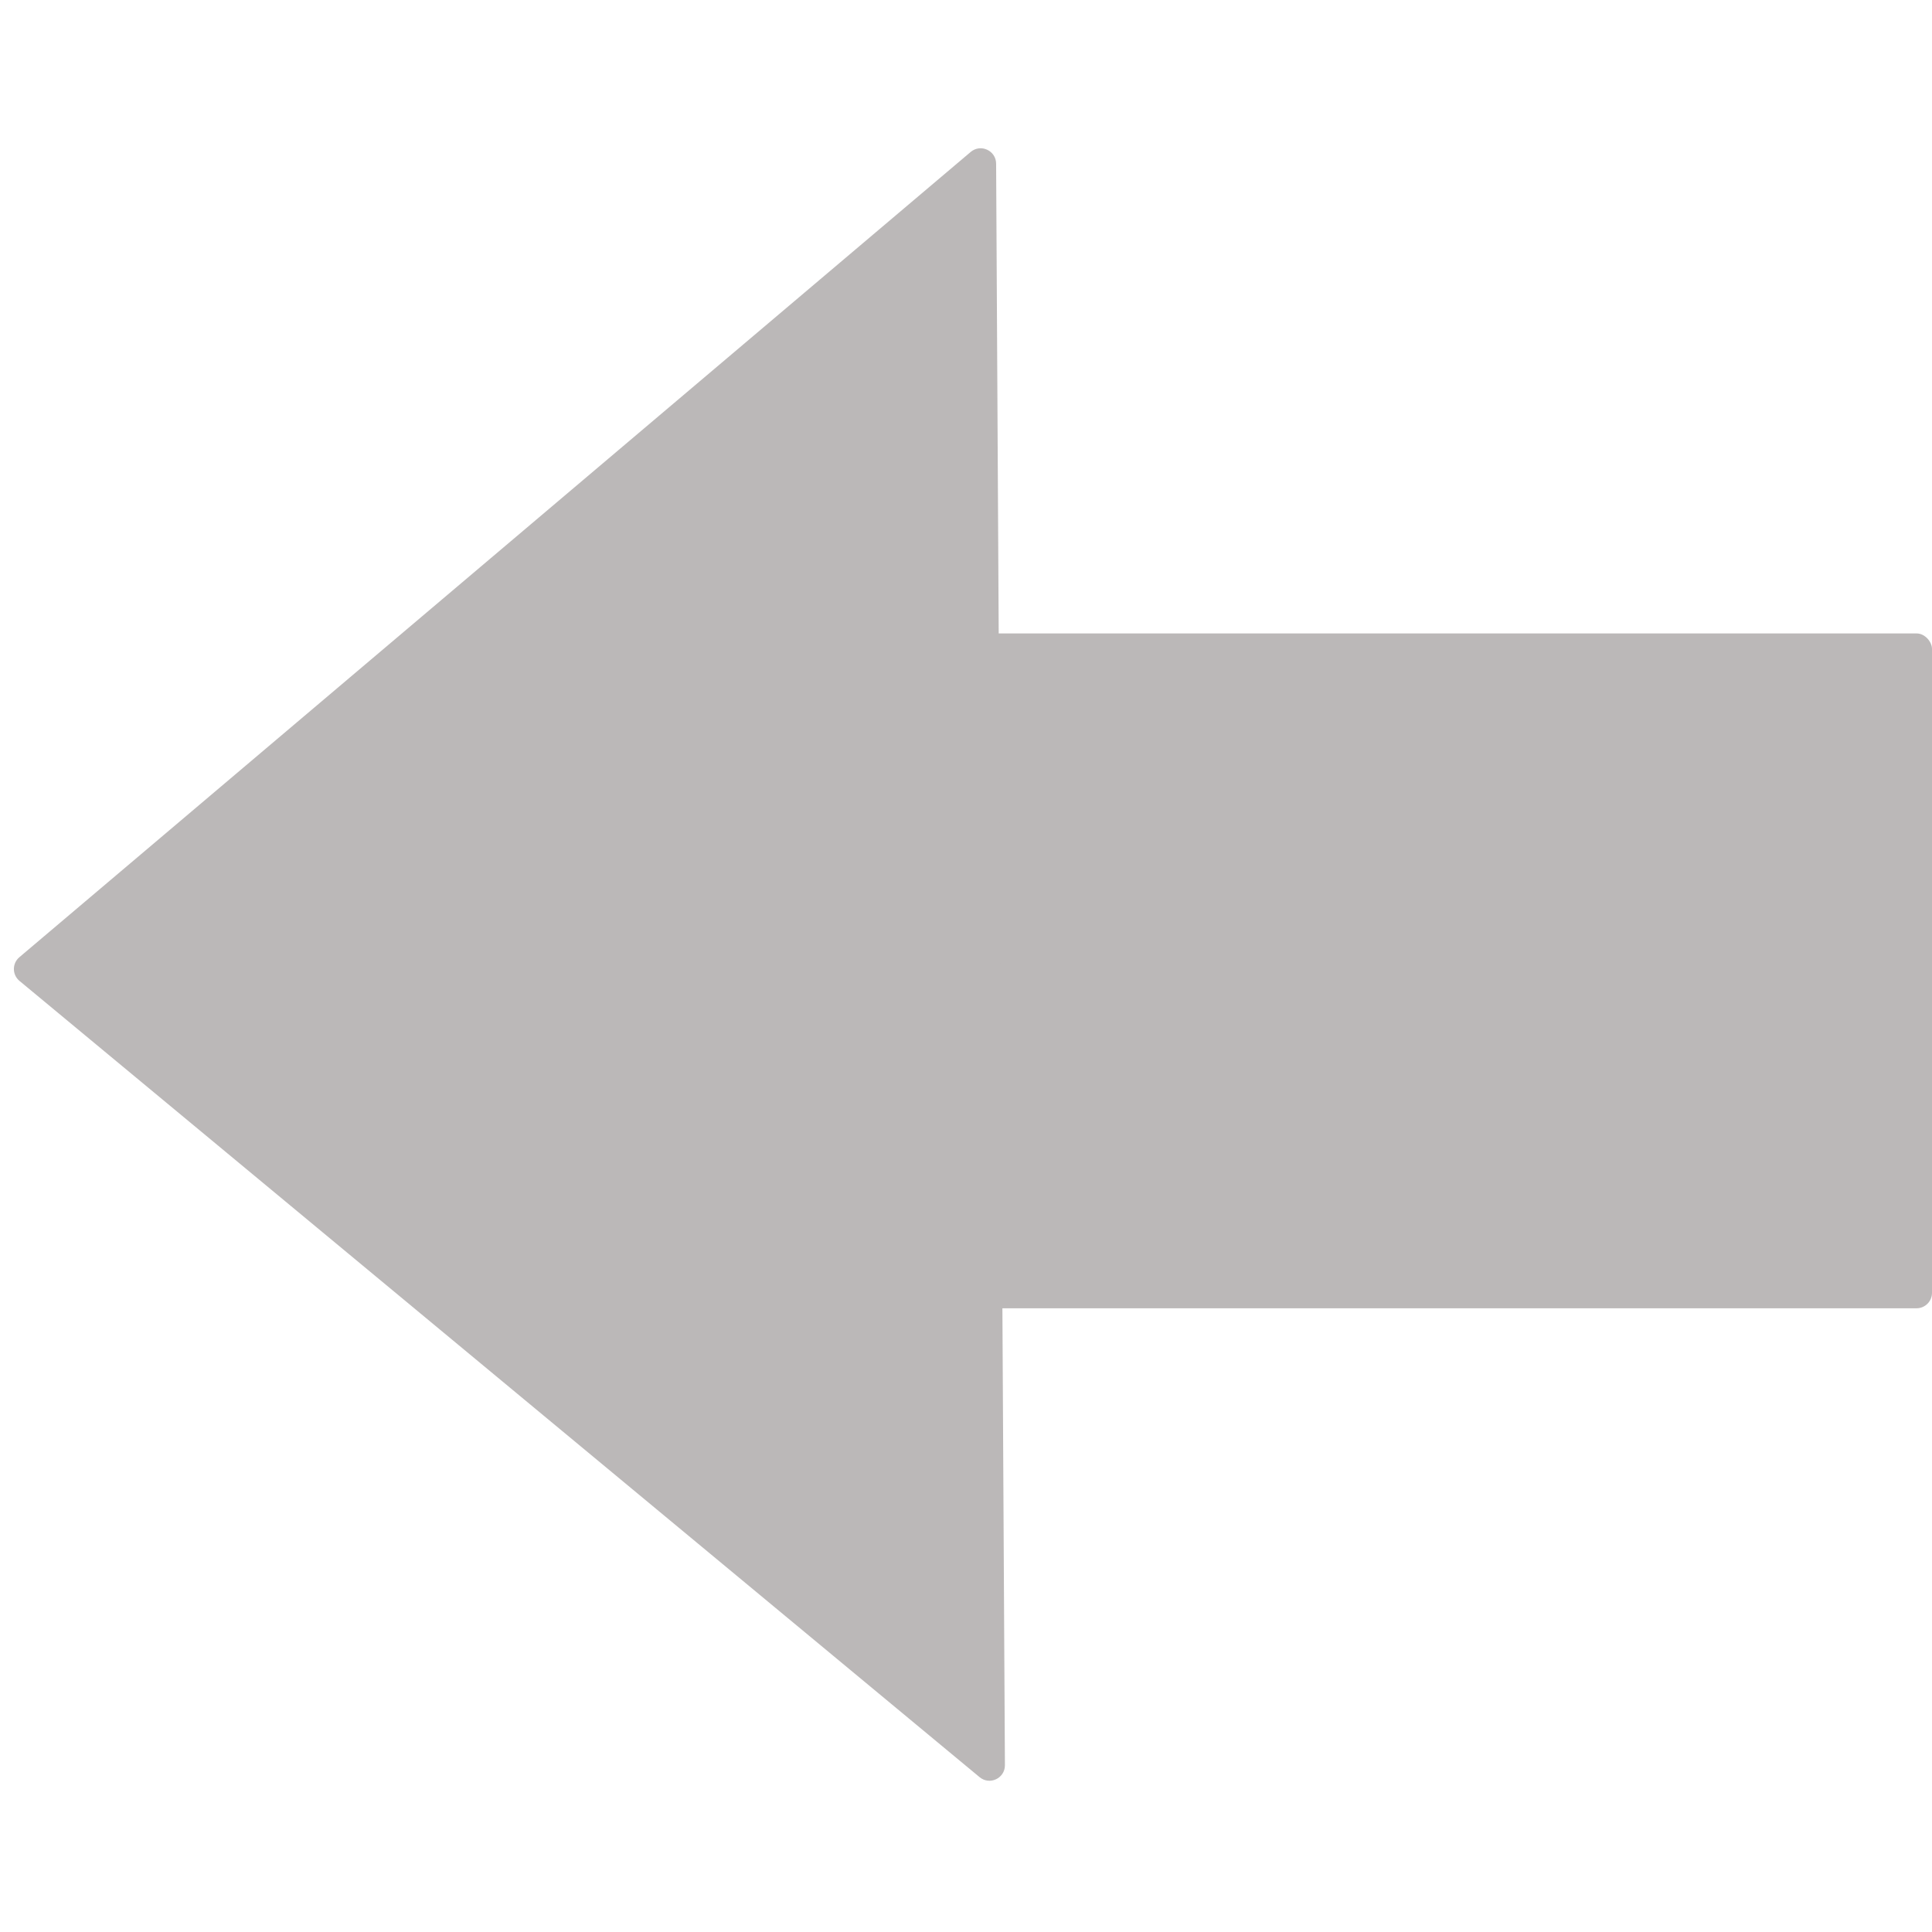 <svg width="500" height="500" viewBox="0 0 500 500" fill="none" xmlns="http://www.w3.org/2000/svg">
<rect x="500" y="338.581" width="253.557" height="174.65" rx="4" transform="rotate(-180 500 338.581)" fill="#BBB8B8"/>
<path d="M5.044 253.858C3.127 252.269 3.111 249.334 5.011 247.726L251.21 39.325C253.801 37.131 257.777 38.964 257.795 42.36L260.071 456.831C260.09 460.227 256.134 462.097 253.519 459.928L5.044 253.858Z" fill="#BBB8B8"/>
</svg>
